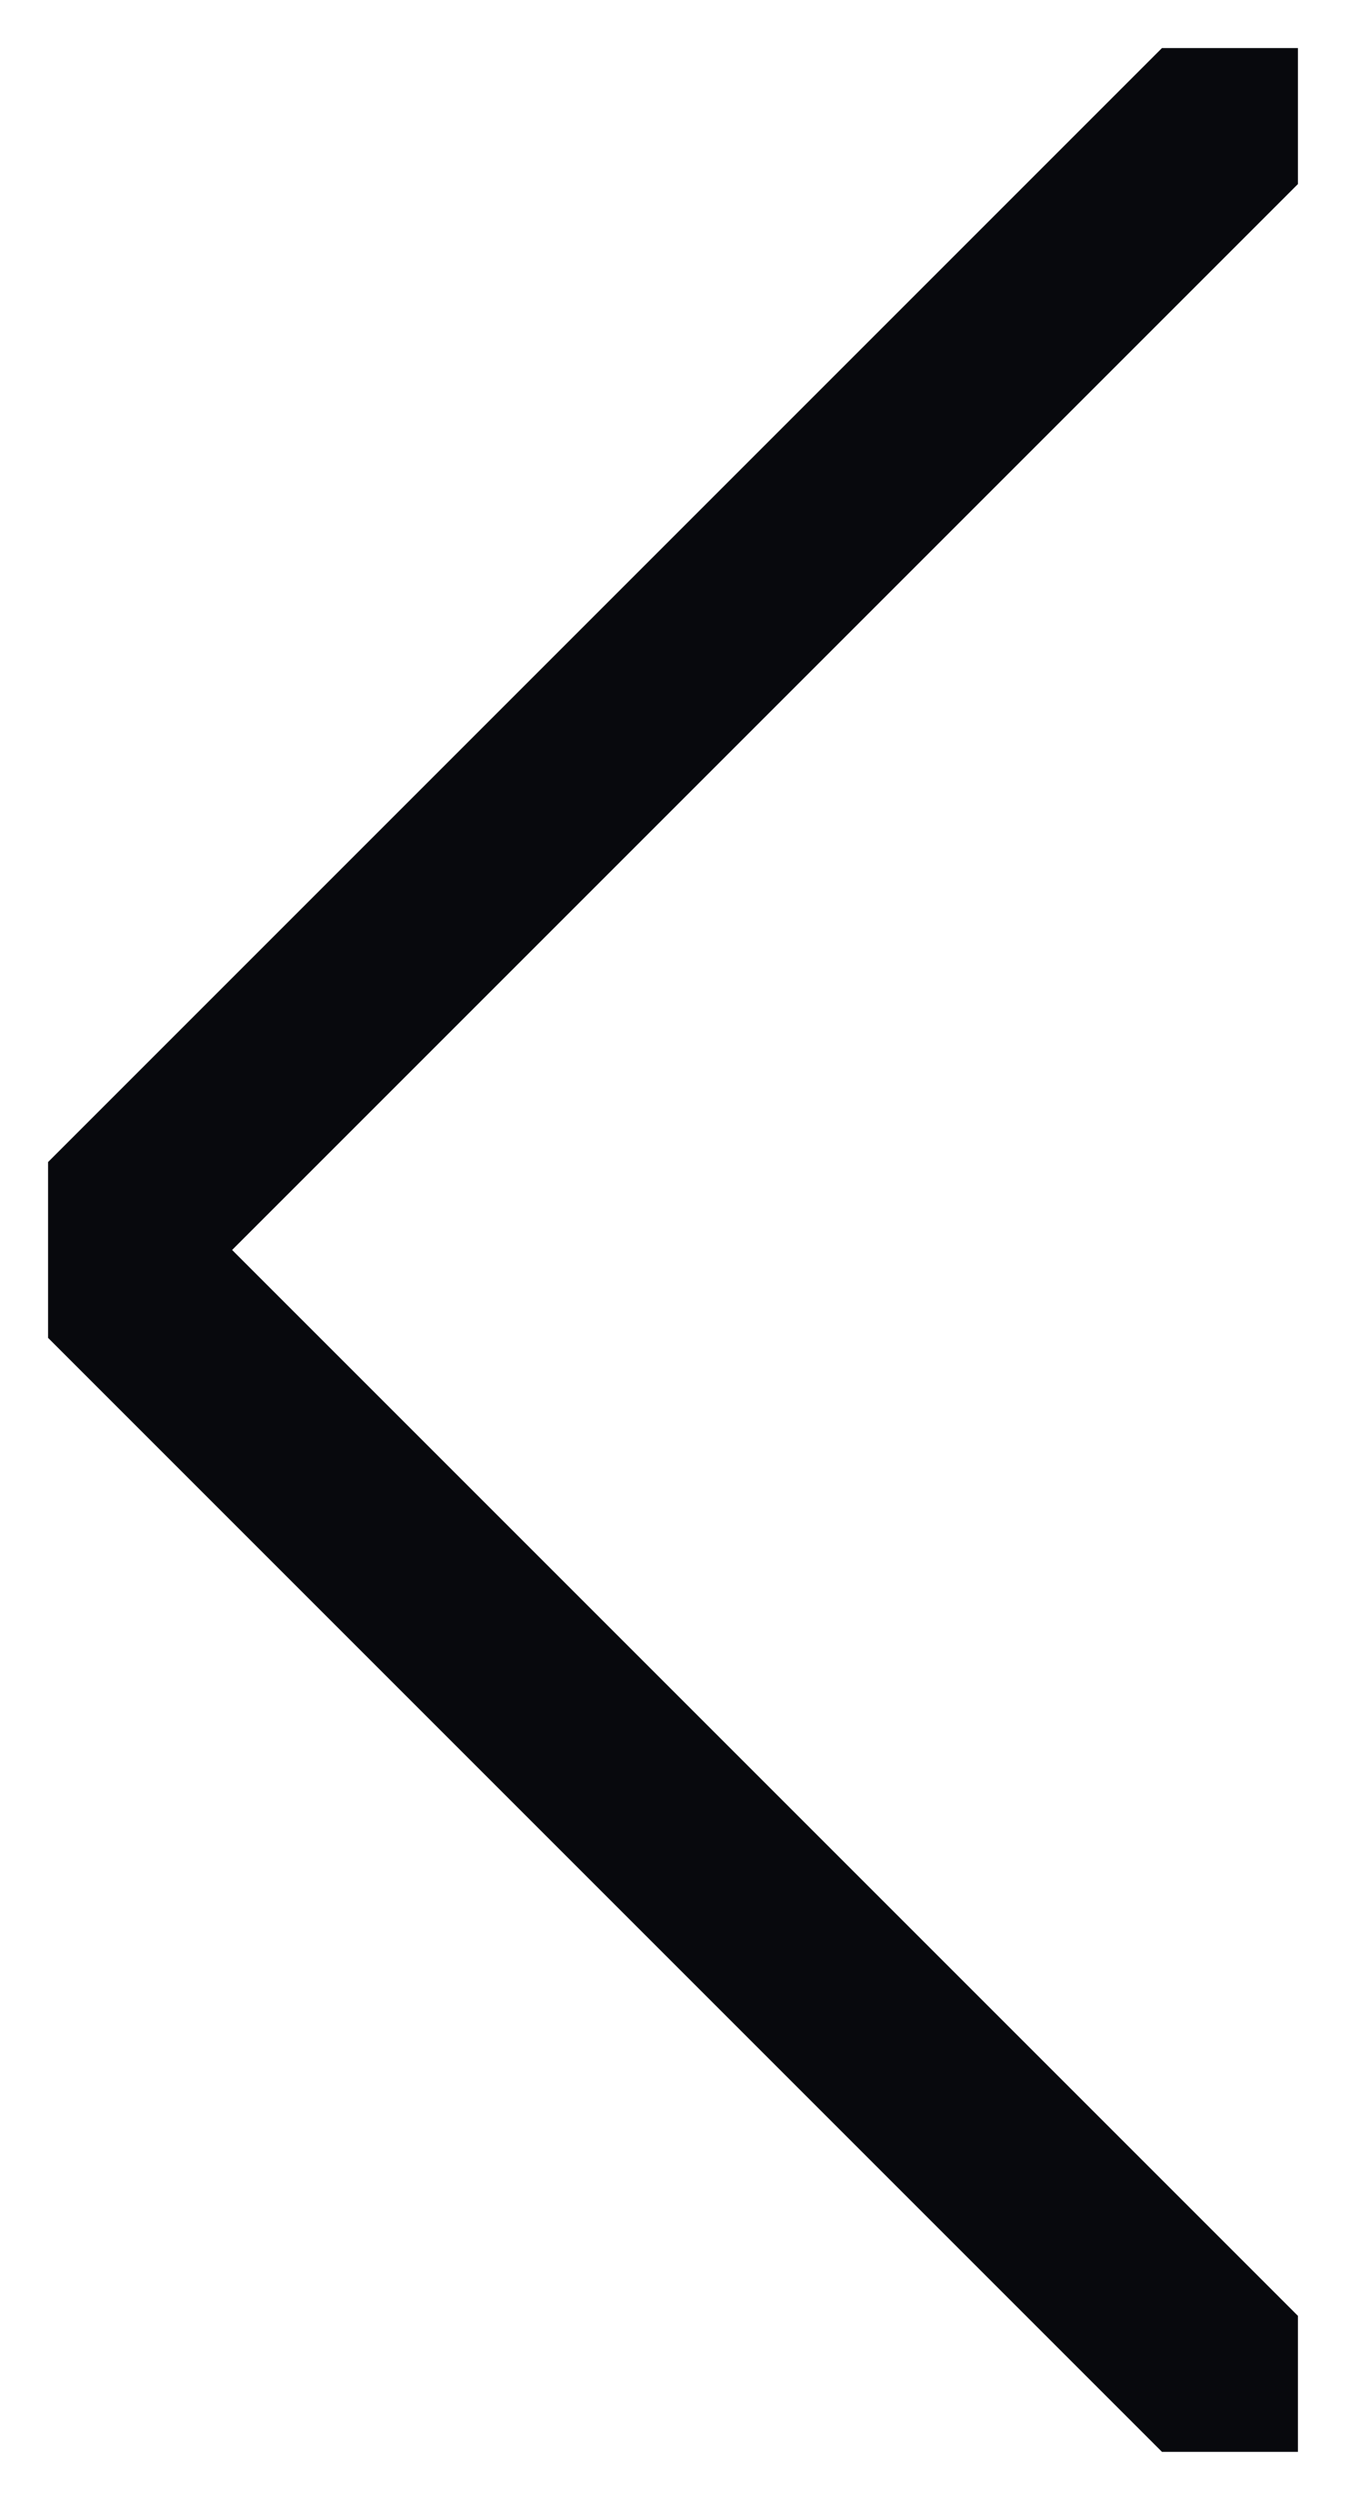 <svg width="14" height="26" viewBox="0 0 14 26" fill="none" xmlns="http://www.w3.org/2000/svg" xmlns:xlink="http://www.w3.org/1999/xlink">
	<desc>
			Created with Pixso.
	</desc>
	<defs>
		<clipPath id="clip1_54">
			<rect id="IMAGE" rx="0" width="13" height="25" transform="translate(0.5 0.5)" fill="white" fill-opacity="0"/>
		</clipPath>
	</defs>
	<g clip-path="url(#clip1_54)">
		<path id="Vector" d="M13 25L1 13L13 1" stroke="#08090D" stroke-opacity="1" stroke-width="2" stroke-linejoin="round" stroke-linecap="round"/>
	</g>
</svg>
